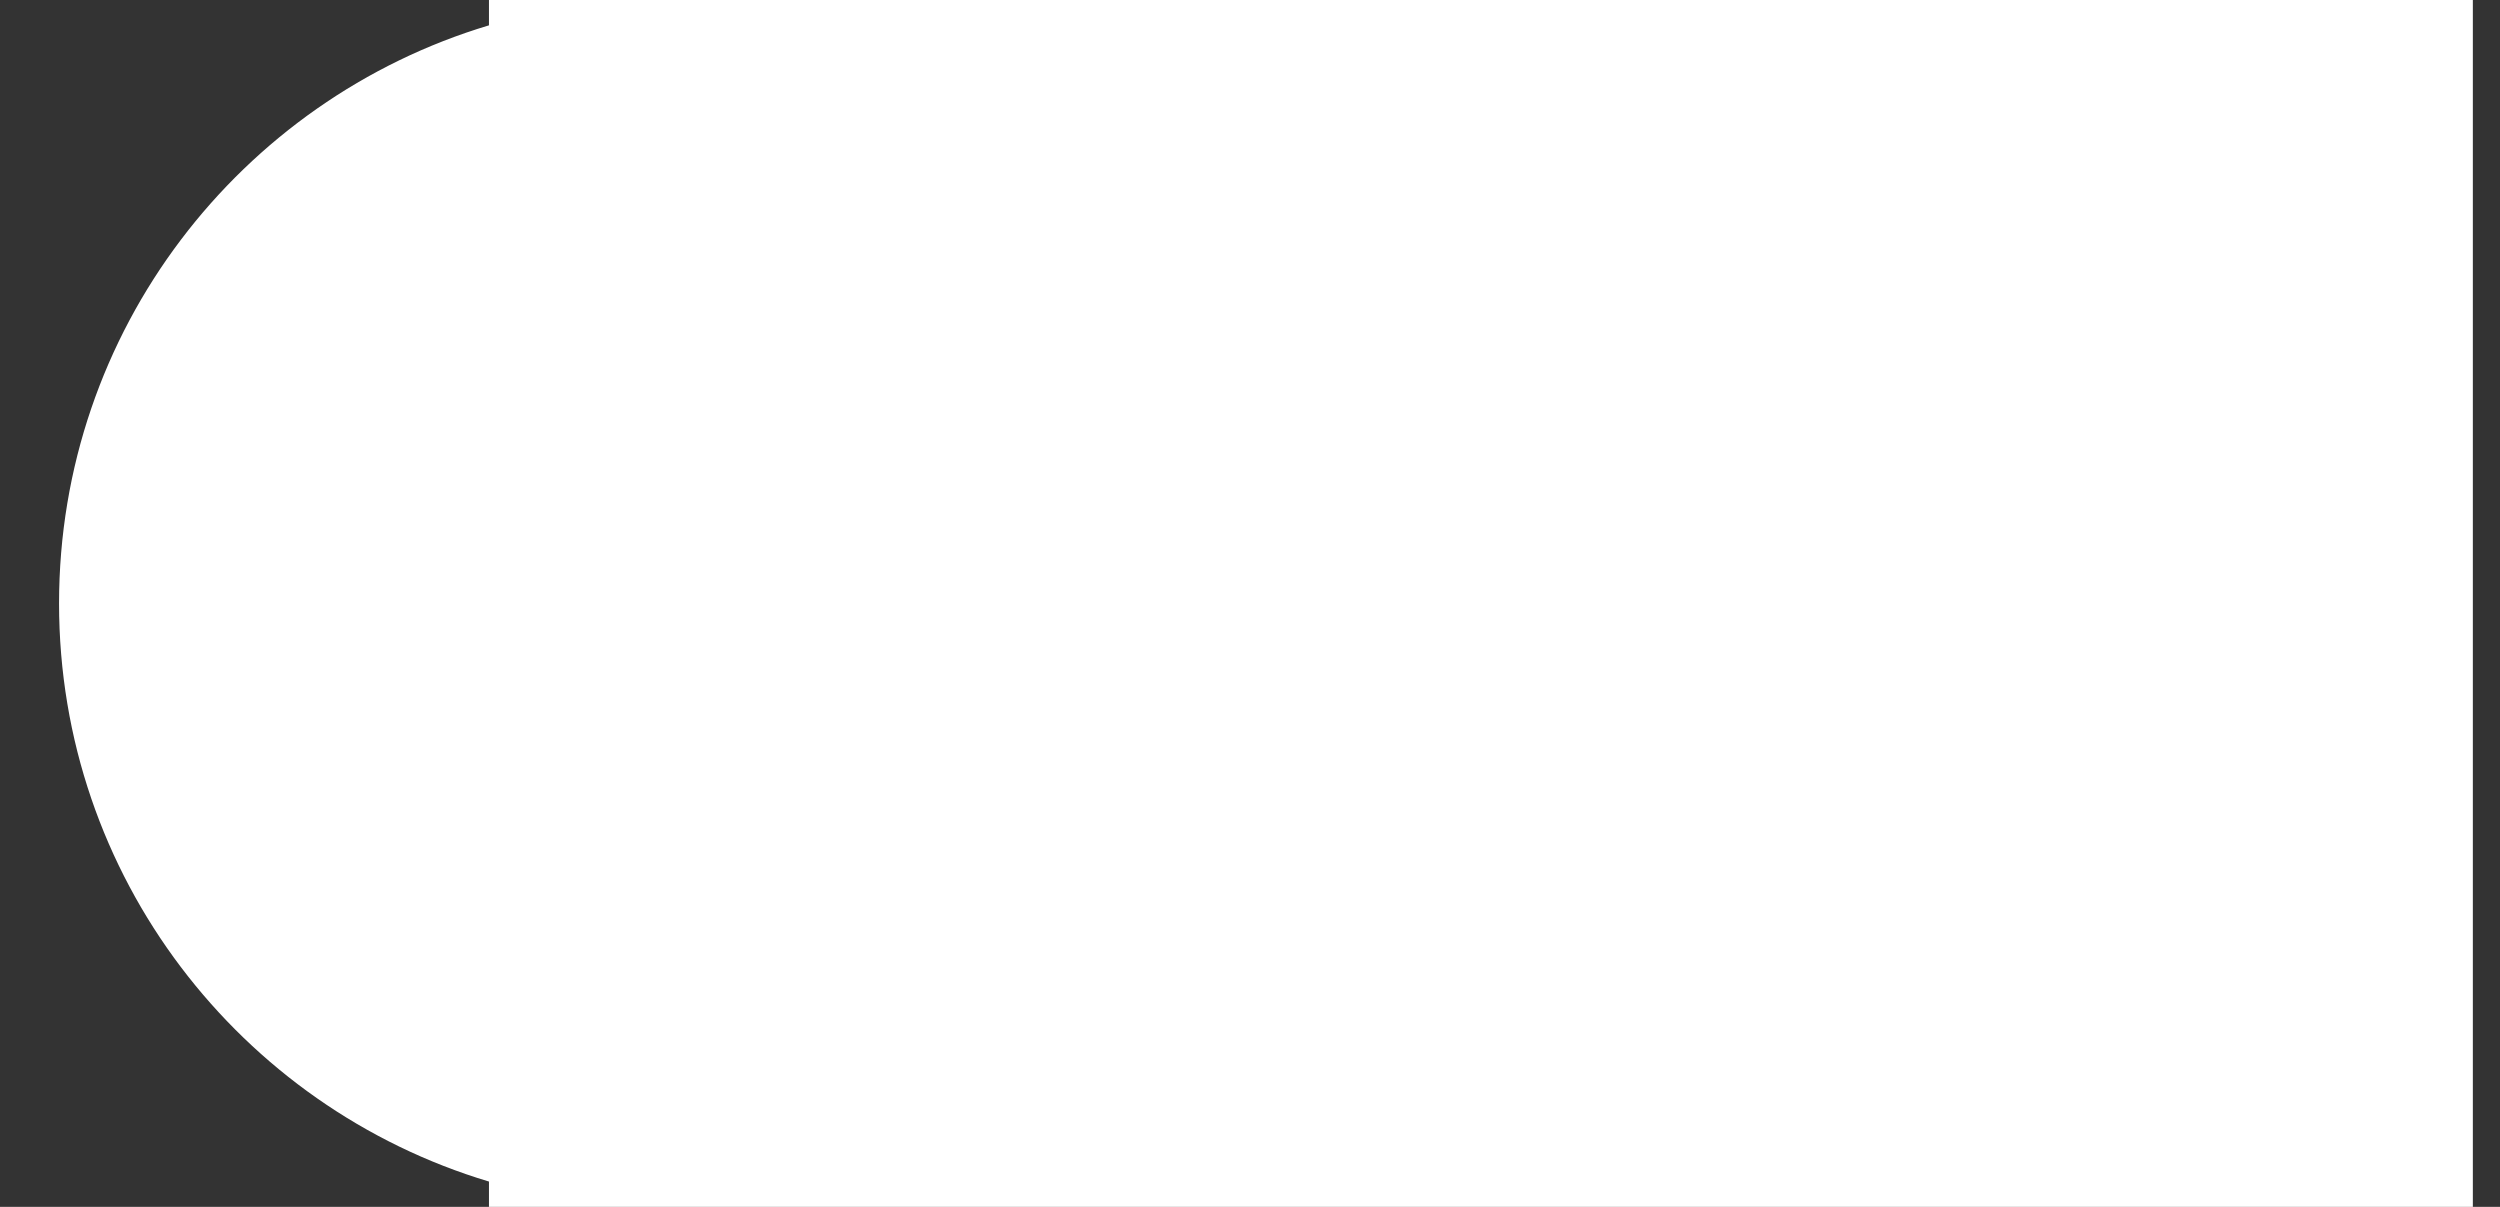 <svg width="29" height="14" viewBox="0 0 29 14" fill="none" xmlns="http://www.w3.org/2000/svg">
<rect x="0" y="0" width="29" height="14" fill="#333333" stroke="none"/>
<path fill-rule="evenodd" clip-rule="evenodd" d="M5.672 0.294C2.787 1.159 0.685 3.834 0.685 7C0.685 10.166 2.787 12.841 5.672 13.706V14H7.685H20.535H28.685V0H20.535H7.685H5.672V0.294Z" fill="white"/>
</svg>
